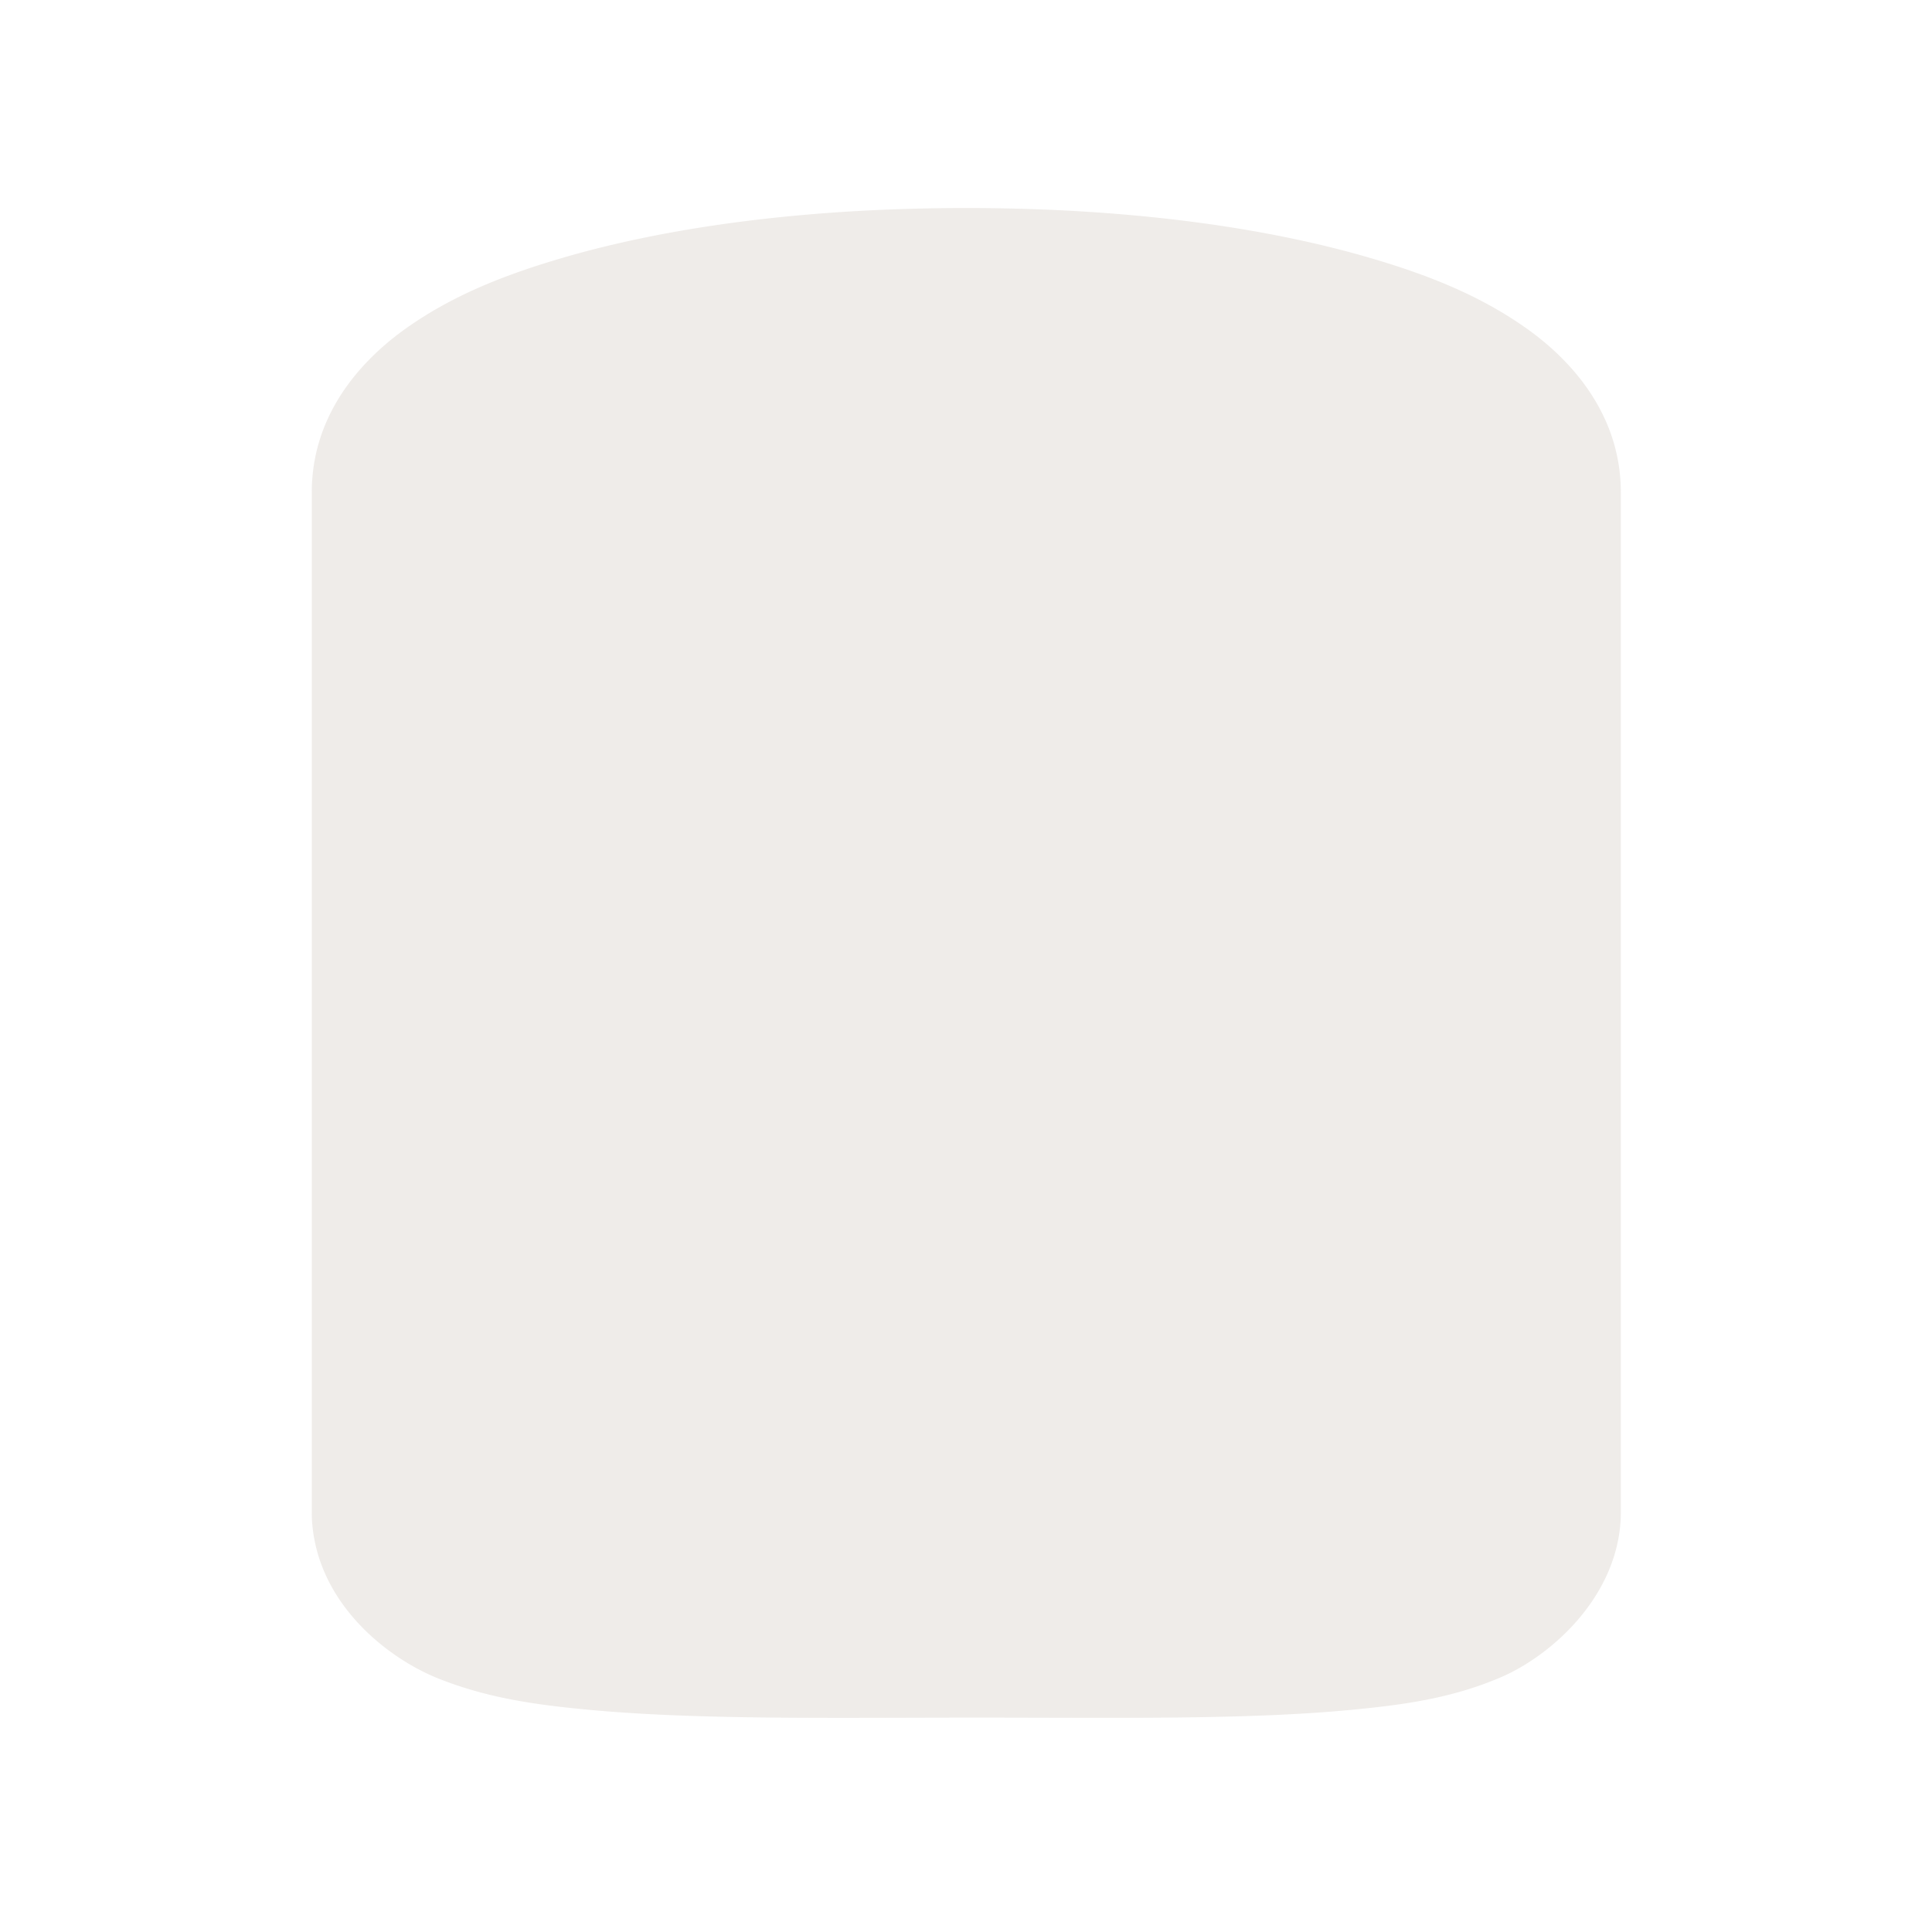 <?xml version="1.0" encoding="UTF-8" standalone="no"?>
<!-- Created with Inkscape (http://www.inkscape.org/) -->

<svg
   xmlns:dc="http://purl.org/dc/elements/1.1/"
   xmlns:cc="http://creativecommons.org/ns#"
   xmlns:rdf="http://www.w3.org/1999/02/22-rdf-syntax-ns#"
   xmlns:svg="http://www.w3.org/2000/svg"
   xmlns="http://www.w3.org/2000/svg"
   xmlns:sodipodi="http://sodipodi.sourceforge.net/DTD/sodipodi-0.dtd"
   xmlns:inkscape="http://www.inkscape.org/namespaces/inkscape"
   version="1.0"
   width="16"
   height="16"
   id="svg2"
   sodipodi:version="0.32"
   inkscape:version="0.91 r13725"
   sodipodi:docname="h_kiln_shield.svg"
   inkscape:output_extension="org.inkscape.output.svg.inkscape">
  <sodipodi:namedview
     inkscape:window-height="1006"
     inkscape:window-width="1920"
     inkscape:pageshadow="2"
     inkscape:pageopacity="0.0"
     guidetolerance="10.0"
     gridtolerance="10.0"
     objecttolerance="10.0"
     borderopacity="1.0"
     bordercolor="#666666"
     pagecolor="#ffffff"
     id="base"
     showgrid="false"
     inkscape:zoom="32"
     inkscape:cx="7.84699"
     inkscape:cy="8.51768"
     inkscape:window-x="1920"
     inkscape:window-y="0"
     inkscape:current-layer="svg2"
     inkscape:window-maximized="1" />
  <defs
     id="defs4">
    <inkscape:perspective
       sodipodi:type="inkscape:persp3d"
       inkscape:vp_x="0 : 290 : 1"
       inkscape:vp_y="0 : 1000 : 0"
       inkscape:vp_z="580 : 290 : 1"
       inkscape:persp3d-origin="290 : 193.33333 : 1"
       id="perspective12" />
    <style
       type="text/css"
       id="style6">
   
    .fil0 {fill:#EF7900}
   
  </style>
    <inkscape:perspective
       id="perspective6807"
       inkscape:persp3d-origin="29.116032 : 19.410688 : 1"
       inkscape:vp_z="58.232063 : 29.116032 : 1"
       inkscape:vp_y="0 : 1000 : 0"
       inkscape:vp_x="0 : 29.116032 : 1"
       sodipodi:type="inkscape:persp3d" />
    <inkscape:perspective
       id="perspective6954"
       inkscape:persp3d-origin="290 : 193.33333 : 1"
       inkscape:vp_z="580 : 290 : 1"
       inkscape:vp_y="0 : 1000 : 0"
       inkscape:vp_x="0 : 290 : 1"
       sodipodi:type="inkscape:persp3d" />
    <inkscape:perspective
       id="perspective2541"
       inkscape:persp3d-origin="240 : 160 : 1"
       inkscape:vp_z="480 : 240 : 1"
       inkscape:vp_y="0 : 1000 : 0"
       inkscape:vp_x="0 : 240 : 1"
       sodipodi:type="inkscape:persp3d" />
    <inkscape:perspective
       id="perspective2750"
       inkscape:persp3d-origin="215 : 143.33333 : 1"
       inkscape:vp_z="430 : 215 : 1"
       inkscape:vp_y="0 : 1000 : 0"
       inkscape:vp_x="0 : 215 : 1"
       sodipodi:type="inkscape:persp3d" />
    <inkscape:perspective
       id="perspective3730"
       inkscape:persp3d-origin="88.929146 : 101.19778 : 1"
       inkscape:vp_z="177.85829 : 151.79668 : 1"
       inkscape:vp_y="0 : 1000 : 0"
       inkscape:vp_x="0 : 151.79668 : 1"
       sodipodi:type="inkscape:persp3d" />
  </defs>
  <path
     sodipodi:type="inkscape:offset"
     inkscape:radius="1.2131268"
     inkscape:original="M 8.0019531 1.8925781 C 5.1806714 1.8925781 2.8906248 2.5803806 2.890625 3.4277344 L 2.890625 6.9355469 L 2.890625 13.294922 C 2.97039 14.121379 5.3248008 14.054688 8.0957031 14.054688 C 10.866604 14.054688 13.033516 14.121377 13.113281 13.294922 L 13.113281 6.9355469 L 13.113281 3.4277344 C 13.113281 2.5803806 10.823234 1.8925781 8.0019531 1.8925781 z M 7.296875 3.7304688 C 11.820806 6.7270629 12.69966 10.455747 9.2695312 12.898438 C 9.2695312 12.898438 10.217938 10.833614 9.9882812 9.6855469 C 9.7586261 8.5374813 9.2647262 7.9839944 8.1152344 7.0332031 C 7.7922264 8.0826901 7.3539169 8.7946614 6.9648438 9.3125 C 6.4235023 10.032999 6.1366783 10.271337 6.0703125 10.929688 C 5.9744725 11.880418 6.9921875 12.992187 6.9921875 12.992188 C 6.6347698 12.907753 4.4648742 11.665073 4.6679688 9.6503906 C 4.8701554 7.6447022 6.7155884 7.6105211 7.296875 3.7304688 z "
     style="color:#000000;clip-rule:nonzero;display:inline;overflow:visible;visibility:visible;opacity:0.812;isolation:auto;mix-blend-mode:normal;color-interpolation:sRGB;color-interpolation-filters:linearRGB;solid-color:#000000;solid-opacity:1;fill:#ebe7e4;fill-opacity:1;fill-rule:nonzero;stroke:none;stroke-width:1;stroke-linecap:butt;stroke-linejoin:miter;stroke-miterlimit:4;stroke-dasharray:none;stroke-dashoffset:0;stroke-opacity:1;marker:none;color-rendering:auto;image-rendering:auto;shape-rendering:auto;text-rendering:auto;enable-background:accumulate"
     id="path4222"
     d="m 8.002,0.68 c -1.509,0 -2.875,0.173 -3.963,0.5 C 3.495,1.343 3.019,1.538 2.59,1.842 2.161,2.146 1.678,2.669 1.678,3.428 l 0,3.508 0,6.359 a 1.213,1.213 0 0 0 0.006,0.117 c 0.075,0.776 0.737,1.286 1.215,1.477 0.478,0.191 0.945,0.256 1.475,0.305 1.058,0.097 2.347,0.074 3.723,0.074 1.376,0 2.616,0.022 3.635,-0.076 0.509,-0.049 0.962,-0.112 1.432,-0.312 0.469,-0.2 1.088,-0.736 1.158,-1.467 a 1.213,1.213 0 0 0 0.006,-0.117 l 0,-6.359 0,-3.508 c 0,-0.758 -0.483,-1.282 -0.912,-1.586 C 12.985,1.538 12.509,1.343 11.965,1.18 c -1.088,-0.327 -2.454,-0.5 -3.963,-0.5 z"
     transform="matrix(0.857,0,0,0.857,1.144,1.14)" />
</svg>
